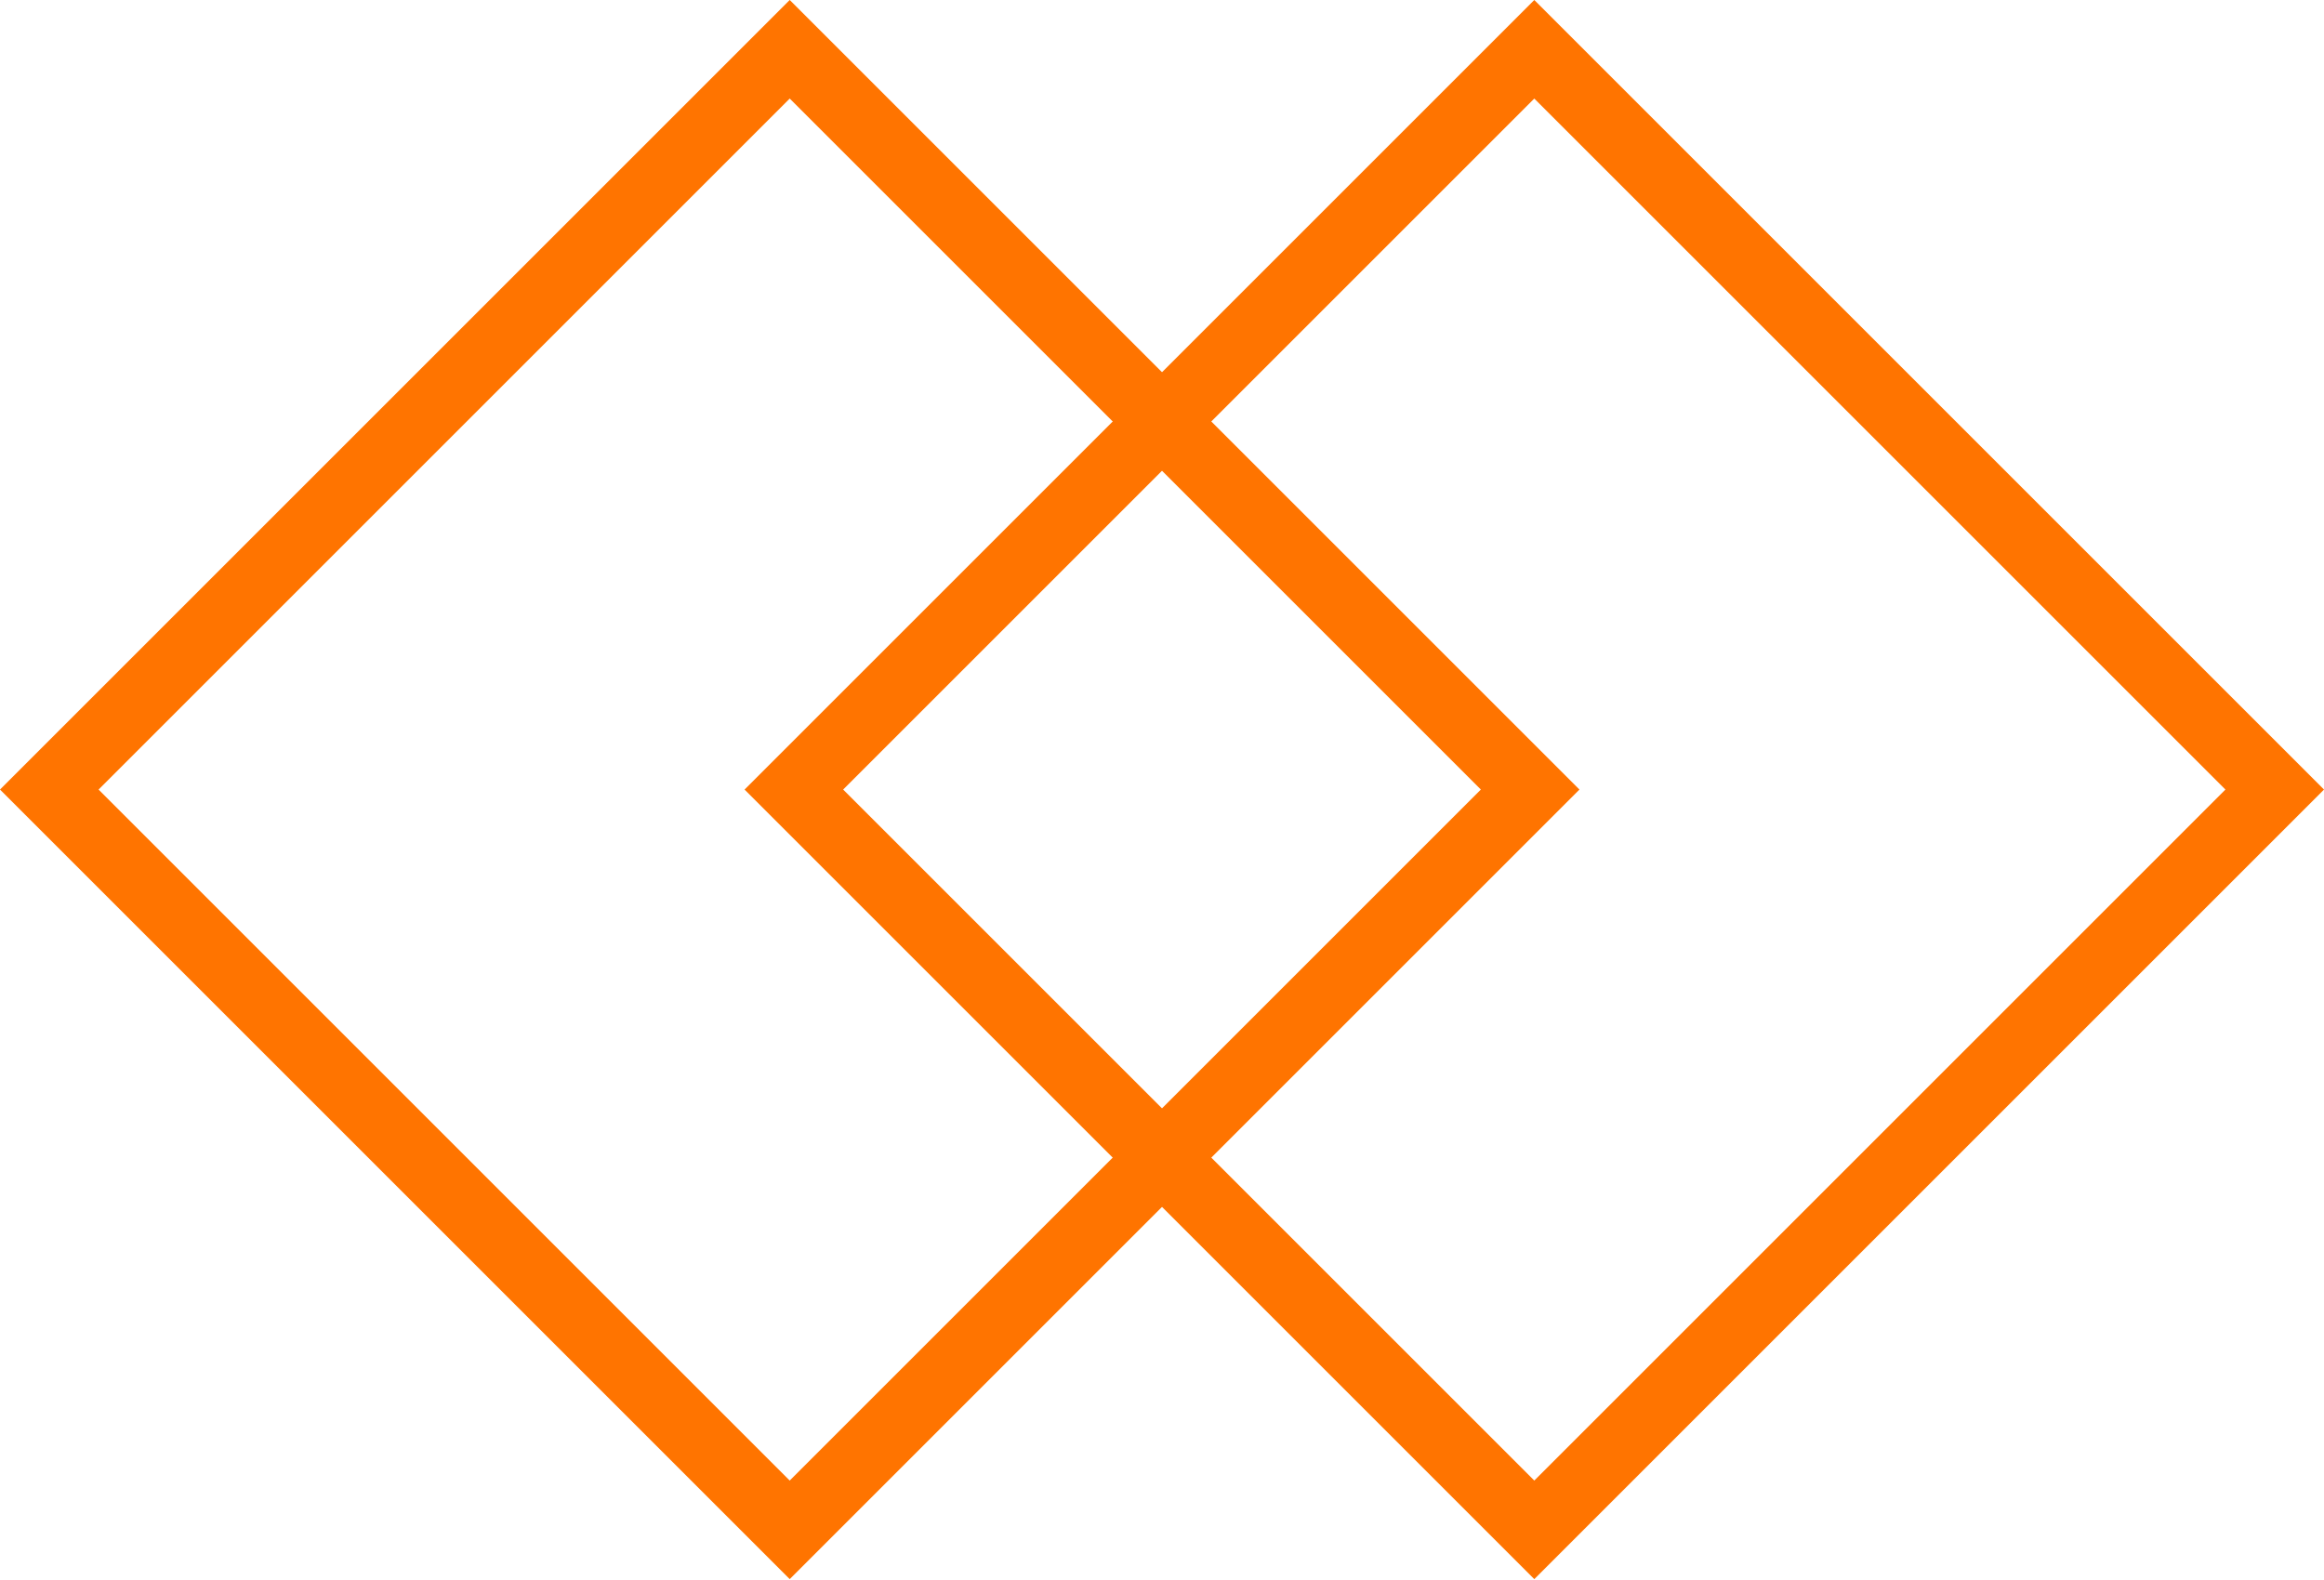 <svg width="100" height="68" viewBox="0 0 100 68" fill="none" xmlns="http://www.w3.org/2000/svg">
    <rect x="2.121" y="33.981" width="45.057" height="45.057" transform="rotate(-45 2.121 33.981)"
          stroke="#FF7400" stroke-width="3"/>
    <rect x="34.159" y="33.981" width="45.057" height="45.057" transform="rotate(-45 34.159 33.981)" stroke="#FF7400"
          stroke-width="3"/>
</svg>
